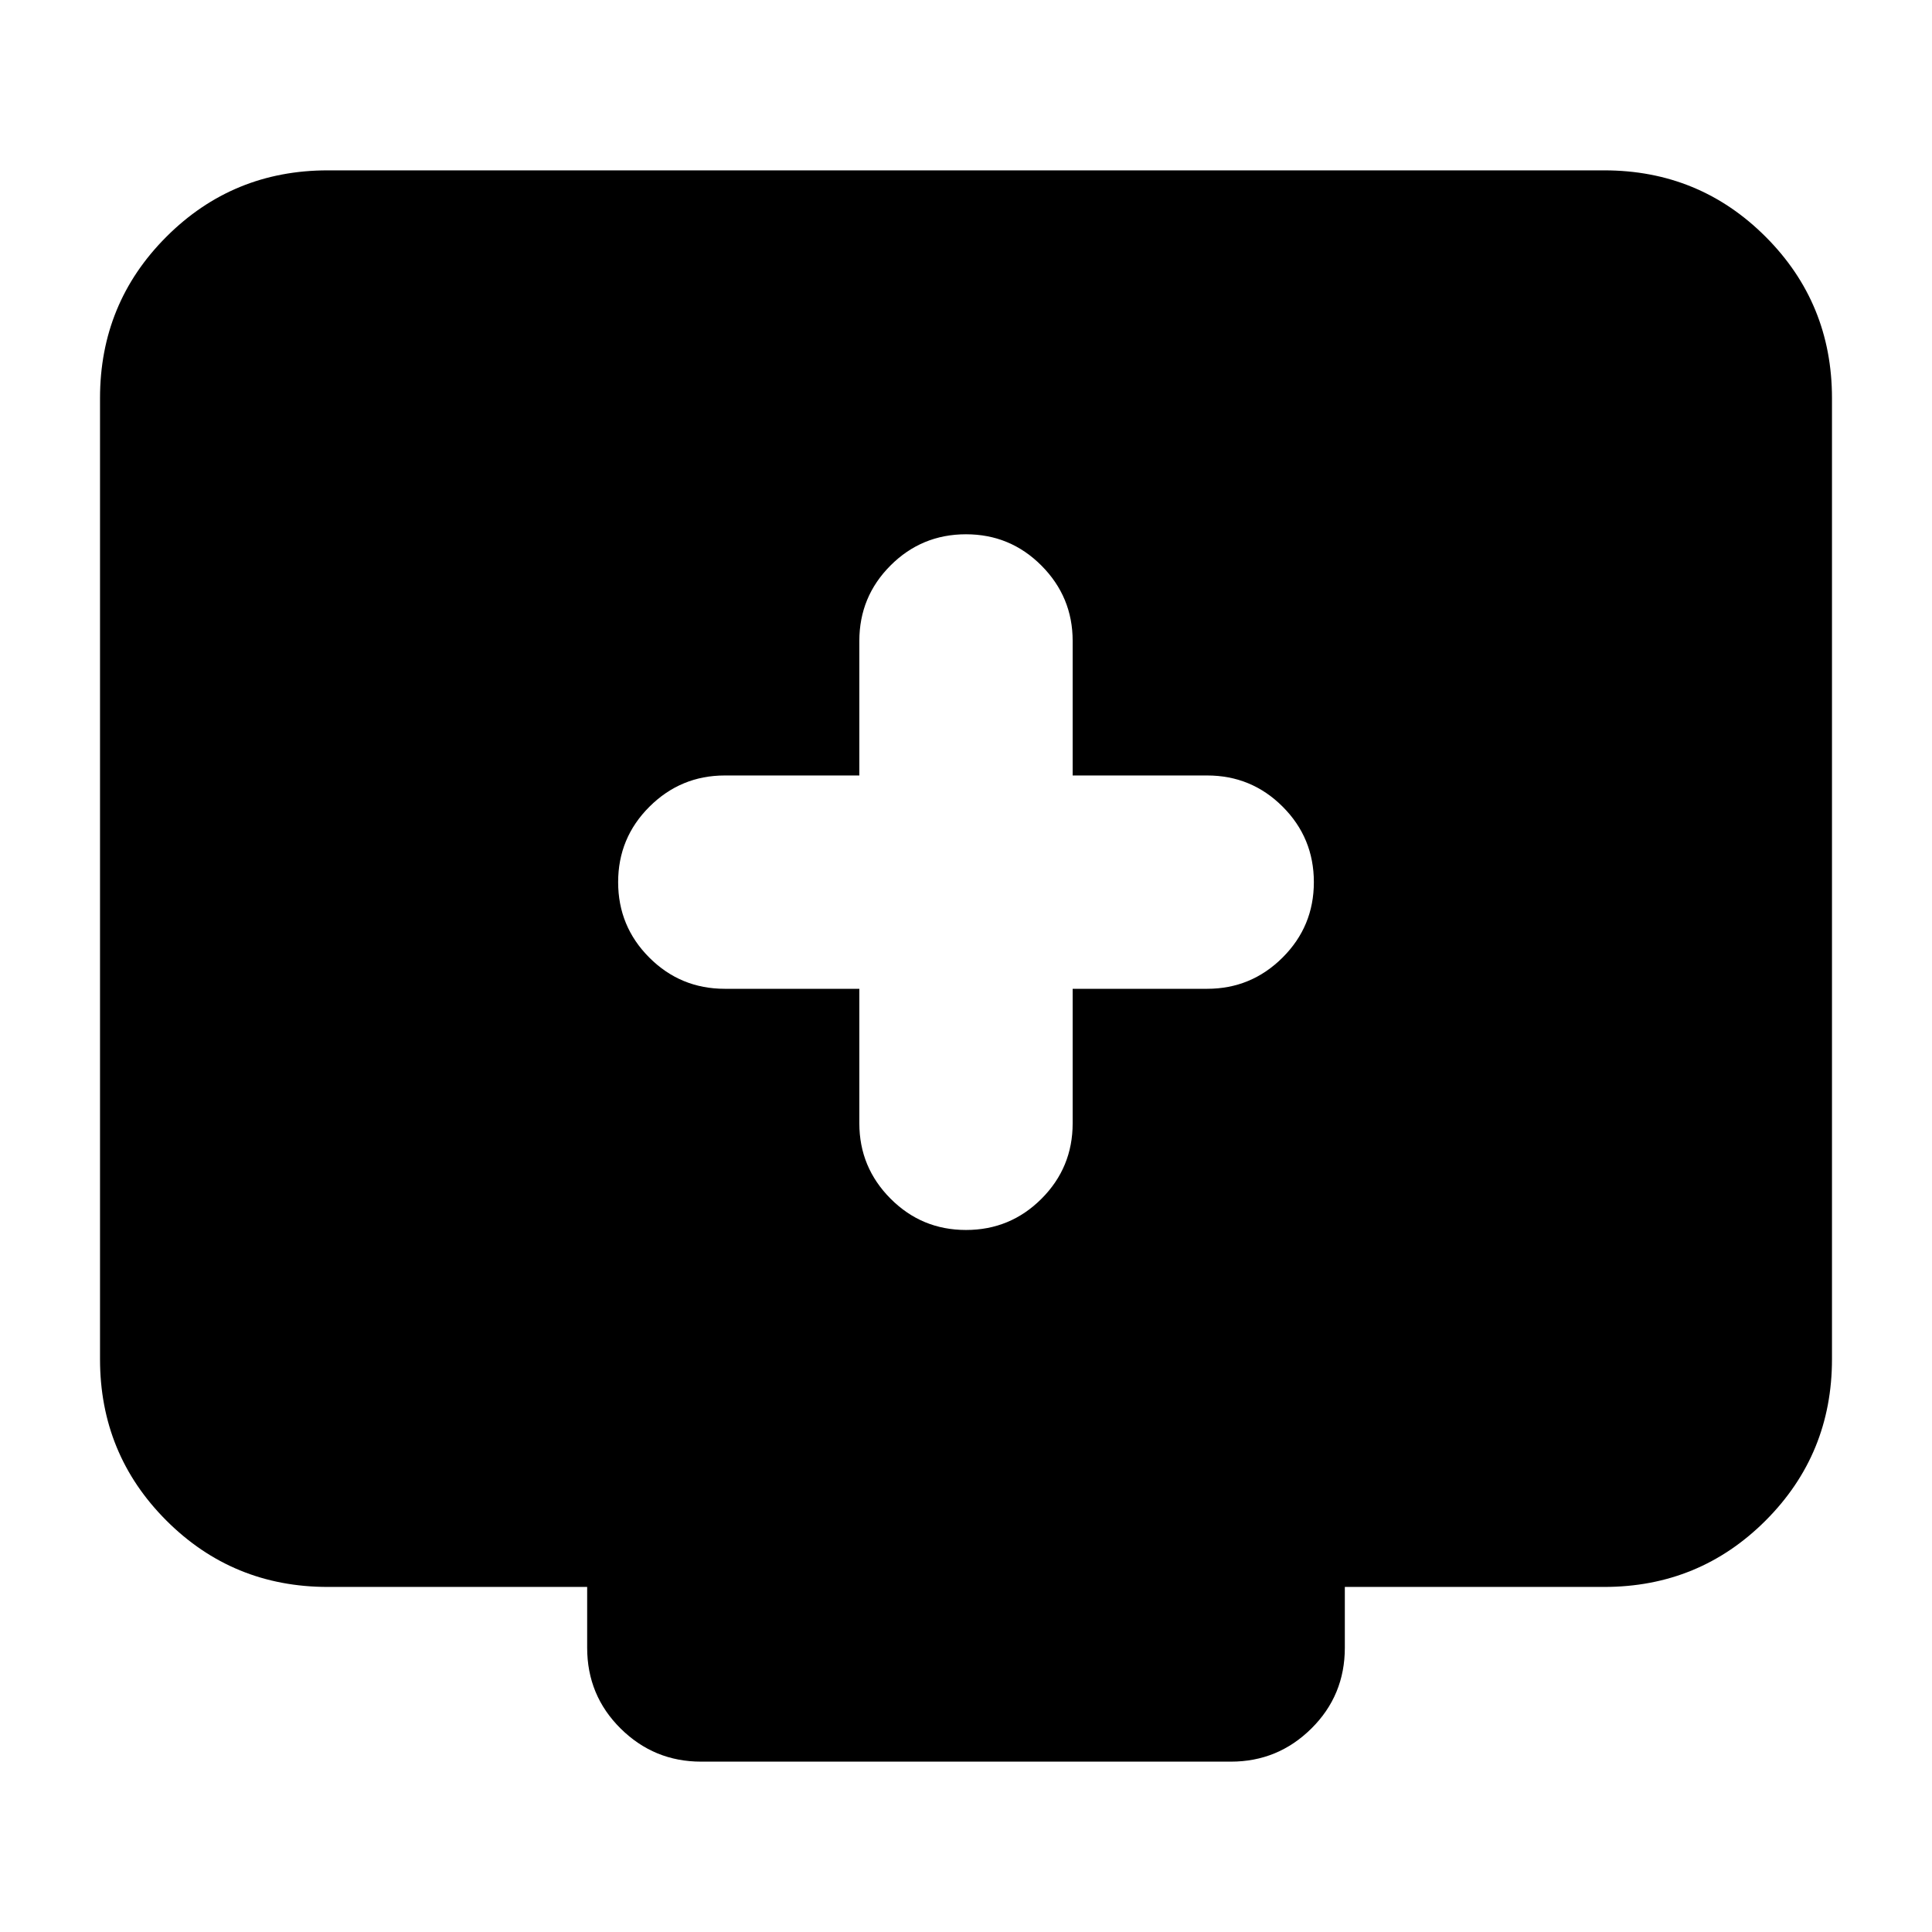 <svg xmlns="http://www.w3.org/2000/svg" height="24" viewBox="0 -960 960 960" width="24"><path d="M427-468.67v66.84q0 21.86 15.5 37.43t37.5 15.57q22 0 37.5-15.5t15.5-37.5v-66.84h66.85q21.85 0 37.43-15.5 15.57-15.5 15.57-37.5t-15.5-37.5q-15.5-15.5-37.5-15.5H533v-66.85q0-21.86-15.5-37.43T480-694.52q-22 0-37.5 15.5t-15.5 37.5v66.85h-66.85q-21.85 0-37.43 15.5-15.57 15.5-15.57 37.5t15.5 37.5q15.5 15.5 37.5 15.5H427ZM162.87-171.46q-47.2 0-80.19-32.98-32.98-32.99-32.98-80.19v-477.54q0-47.21 32.98-80.19 32.99-32.99 80.19-32.99h634.26q47.2 0 80.19 32.99 32.98 32.98 32.98 80.19v477.54q0 47.2-32.98 80.19-32.99 32.98-80.19 32.98H668.24v30.22q0 23.67-16.62 40.13-16.63 16.46-39.97 16.46h-263.3q-23.34 0-39.97-16.46-16.62-16.46-16.62-40.13v-30.22H162.87Z"/></svg>